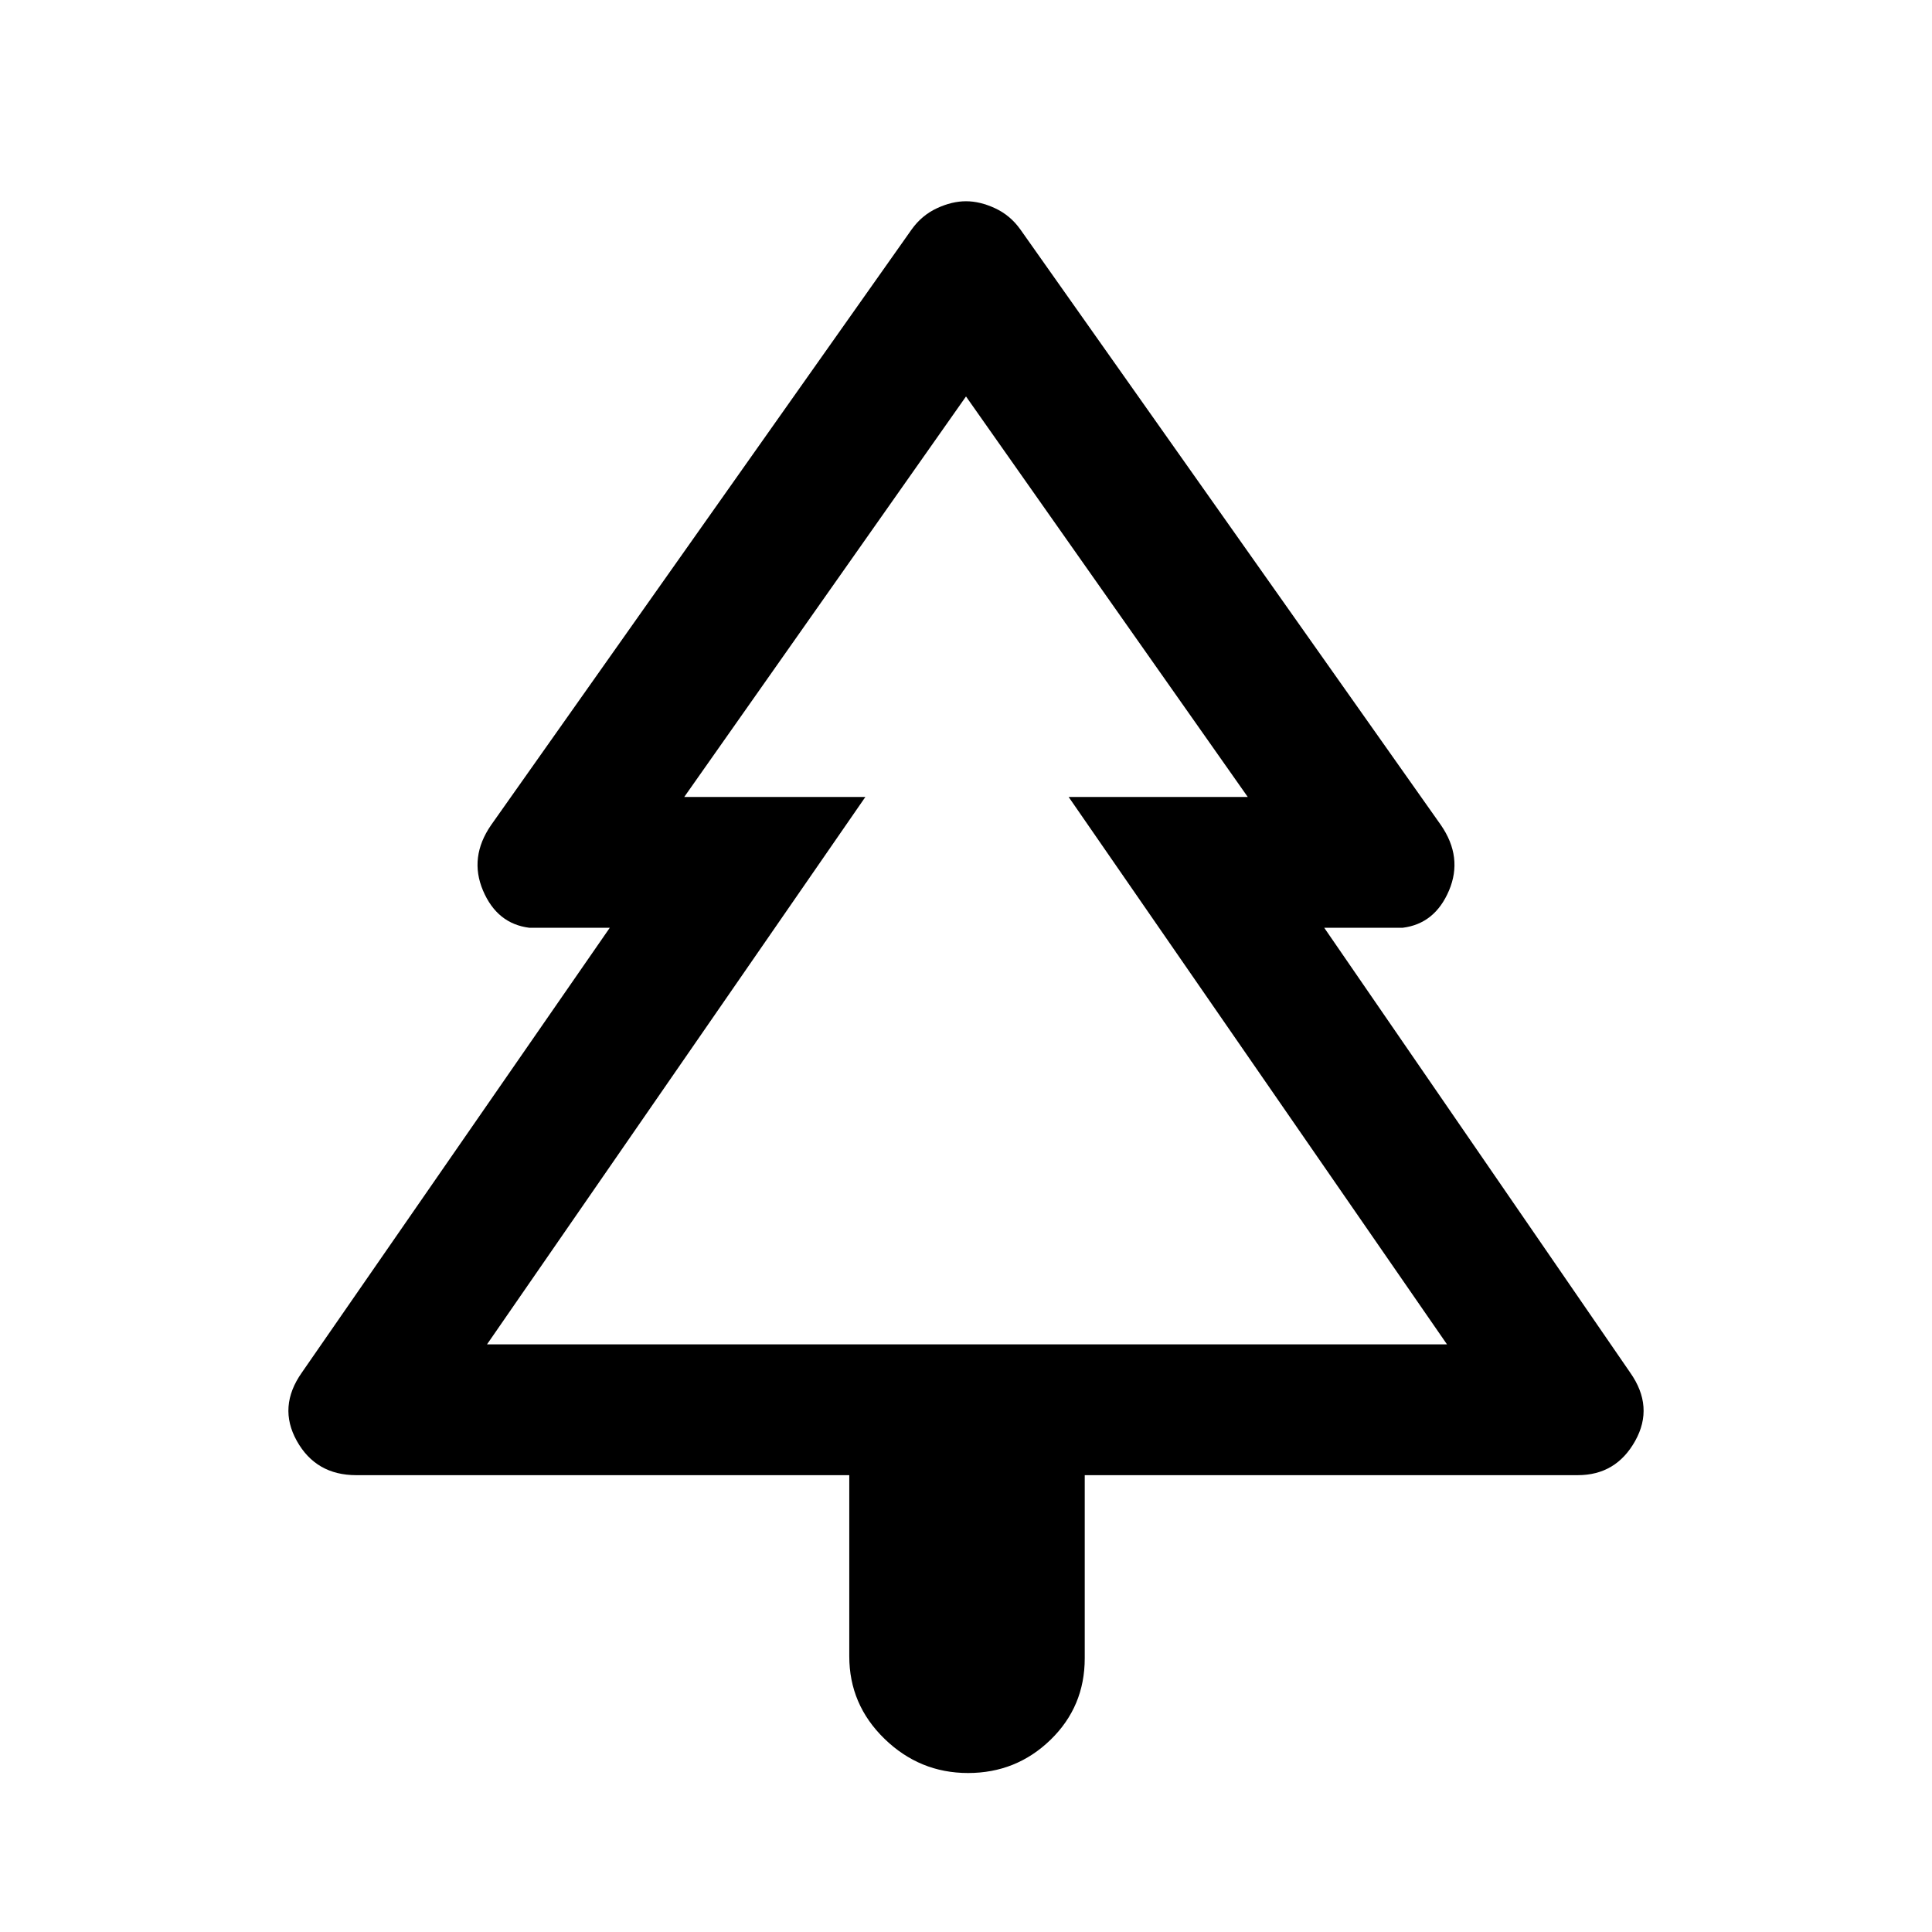 <svg xmlns="http://www.w3.org/2000/svg" height="48" width="48"><path d="M24.05 44.05q-1.2 0-2.075-.85-.875-.85-.875-2.05v-4.5H8.85q-1 0-1.475-.85-.475-.85.125-1.7l7.65-11.05h-2q-.8-.1-1.15-.925-.35-.825.2-1.625L22.65 5.7q.25-.35.625-.525Q23.65 5 24 5t.725.175q.375.175.625.525L35.8 20.5q.55.8.2 1.625-.35.825-1.15.925H32.9l7.6 11.05q.6.85.125 1.7t-1.425.85H26.95v4.55q0 1.2-.85 2.025t-2.05.825ZM12.1 33.4h9.4H17h14-4.45 9.4Zm0 0h23.85l-9.4-13.6H31l-7-9.95-7 9.95h4.5Z"/></svg>